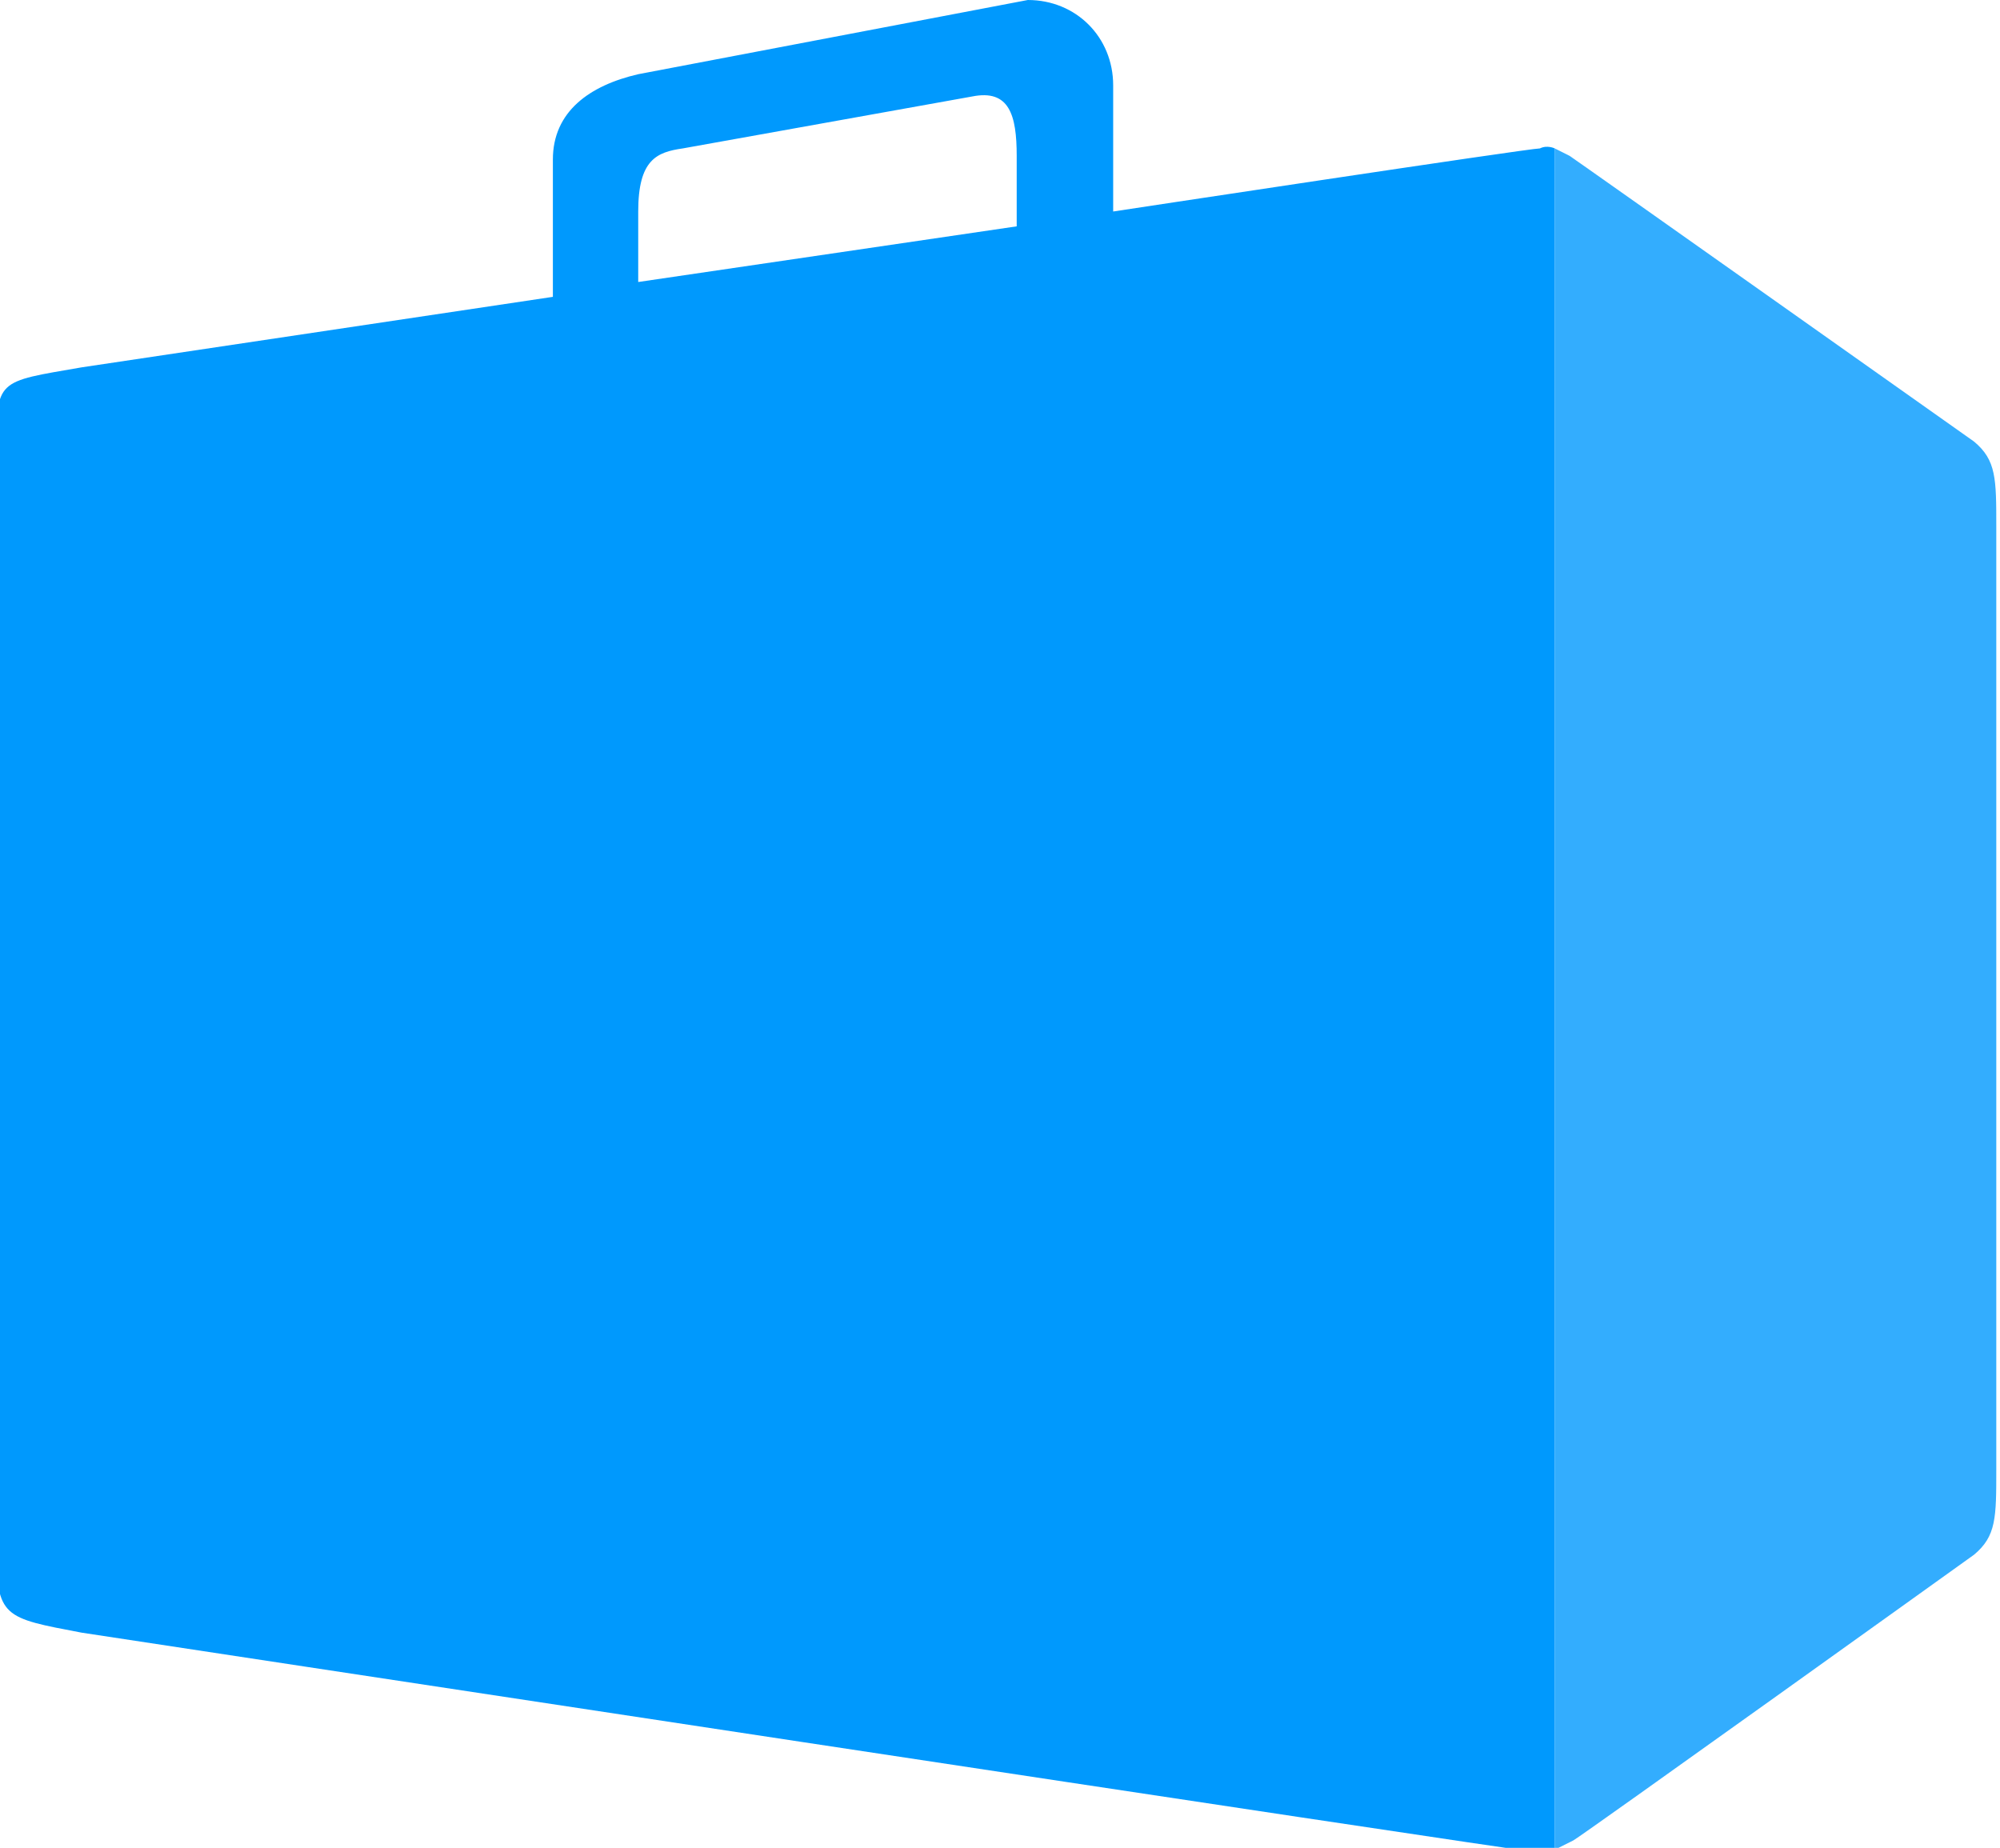 <?xml version="1.0" encoding="utf-8"?>
<!-- Generator: Adobe Illustrator 18.1.1, SVG Export Plug-In . SVG Version: 6.00 Build 0)  -->
<svg version="1.1" id="Layer_2" xmlns="http://www.w3.org/2000/svg" xmlns:xlink="http://www.w3.org/1999/xlink" x="0px" y="0px"
	 viewBox="-100 45.9 53.9 49.8" enable-background="new -100 45.9 53.9 49.8" xml:space="preserve">
<path opacity="0.8" fill="#0099FD" d="M-58,95.7c0,0,0.2-0.1,0.4-0.2c0.2-0.1,10.8-7.7,10.8-7.7c0.6-0.5,0.6-1,0.6-2.3V60.1
	c0-1.3,0-1.8-0.6-2.3c0,0-10.6-7.5-10.9-7.7c-0.2-0.1-0.4-0.2-0.4-0.2V95.7z"/>
<path fill="#0099FD" d="M-70,51.6v-3.4c0-1.3-1-2.3-2.3-2.3l-10.5,2c-1.3,0.3-2.3,1-2.3,2.3v3.7l-12.7,1.9c-2.3,0.4-2.3,0.3-2.3,2.3
	v29.5c0,1.9,0.2,1.9,2.3,2.3c0,0,38.8,5.9,39.1,5.9c0.3,0,0.6,0,0.6,0V49.9c0,0-0.2-0.1-0.4,0C-58.8,49.9-70,51.6-70,51.6z
	 M-82.8,51.6c0-1.4,0.5-1.6,1.2-1.7l7.8-1.4c1-0.2,1.2,0.5,1.2,1.6l0,1.9l-10.2,1.5L-82.8,51.6z"/>
</svg>
